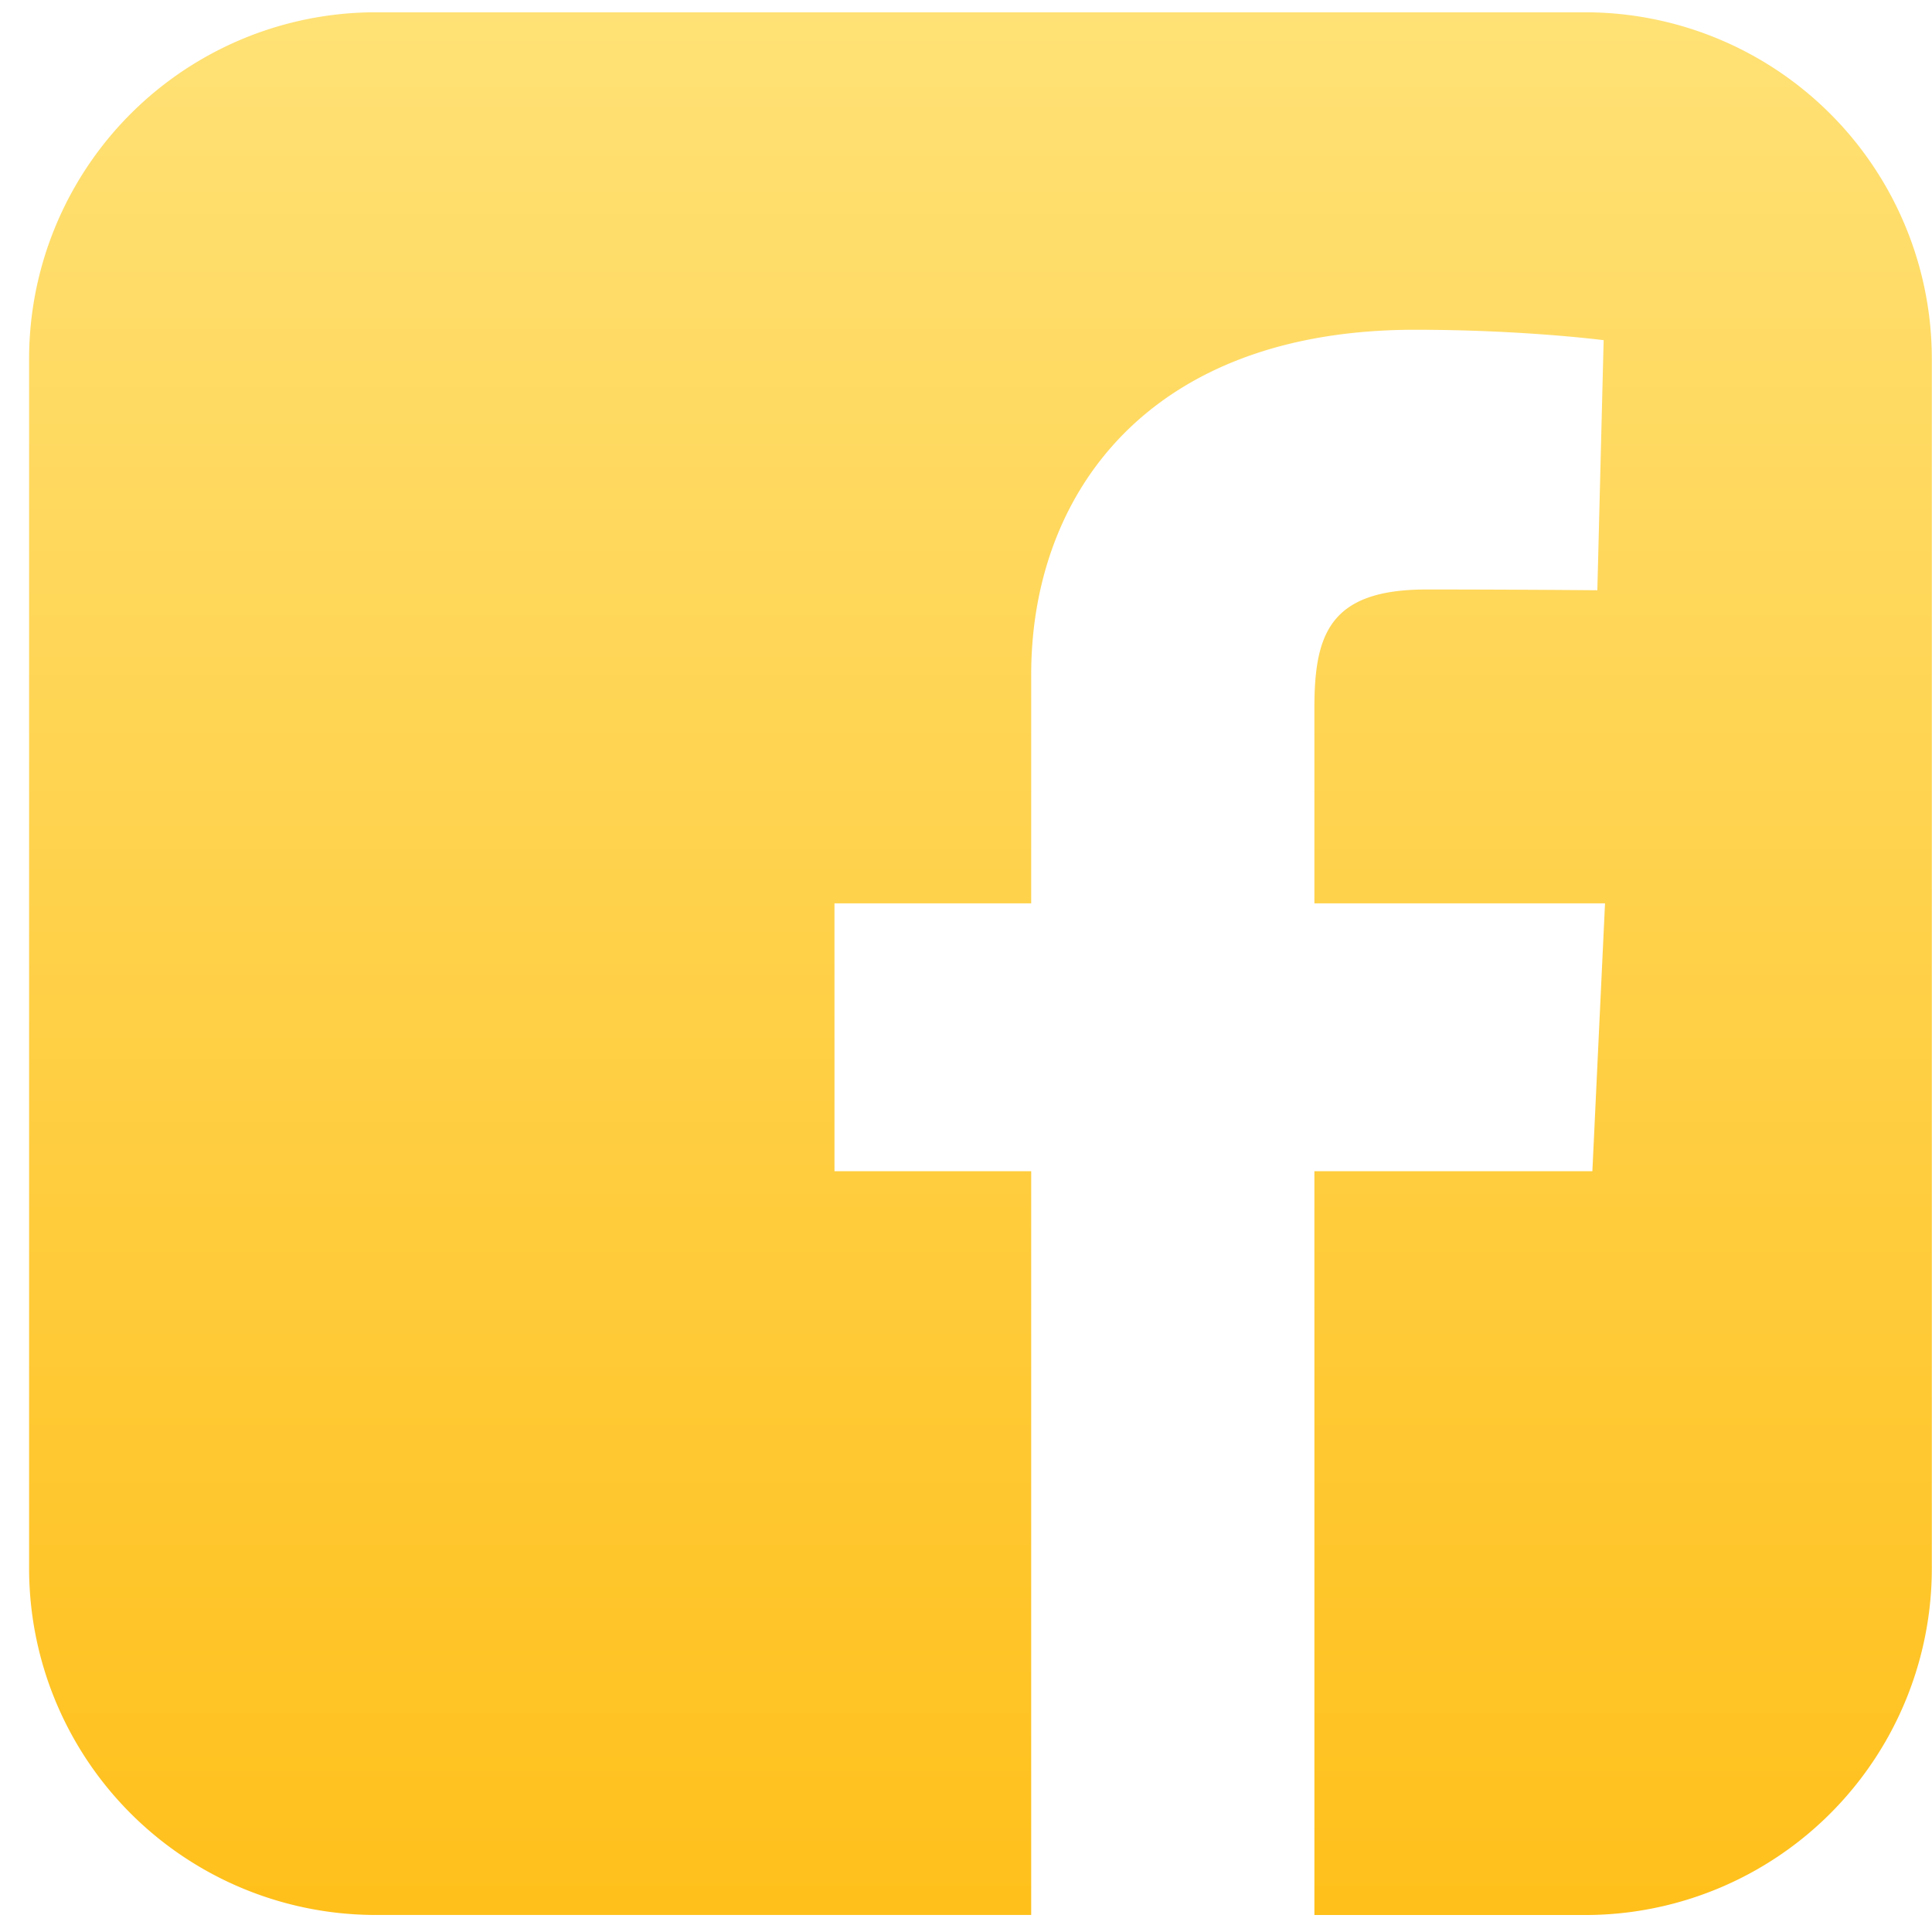 <svg width="66" height="66" fill="none" xmlns="http://www.w3.org/2000/svg"><g clip-path="url(#clip0)"><path d="M12.863.42A11.843 11.843 0 00.994 12.287V53.55a11.843 11.843 0 0011.869 11.868h22.364V40.01h-6.72v-9.15h6.72v-7.816c0-6.14 3.97-11.779 13.116-11.779 3.702 0 6.44.356 6.44.356l-.215 8.543s-2.792-.026-5.84-.026c-3.297 0-3.826 1.52-3.826 4.042v6.68h9.928l-.432 9.15h-9.496v25.41h9.224a11.843 11.843 0 0011.868-11.868V12.288A11.843 11.843 0 0054.126.42H12.863z" fill="url(#paint0_linear)"/></g><defs><linearGradient id="paint0_linear" x1="33.494" y1=".419" x2="33.494" y2="65.42" gradientUnits="userSpaceOnUse"><stop stop-color="#FFE175"/><stop offset="1" stop-color="#FFC01B"/></linearGradient><clipPath id="clip0"><path fill="#fff" transform="translate(.994 .42)" d="M0 0h65v65H0z"/></clipPath></defs></svg>